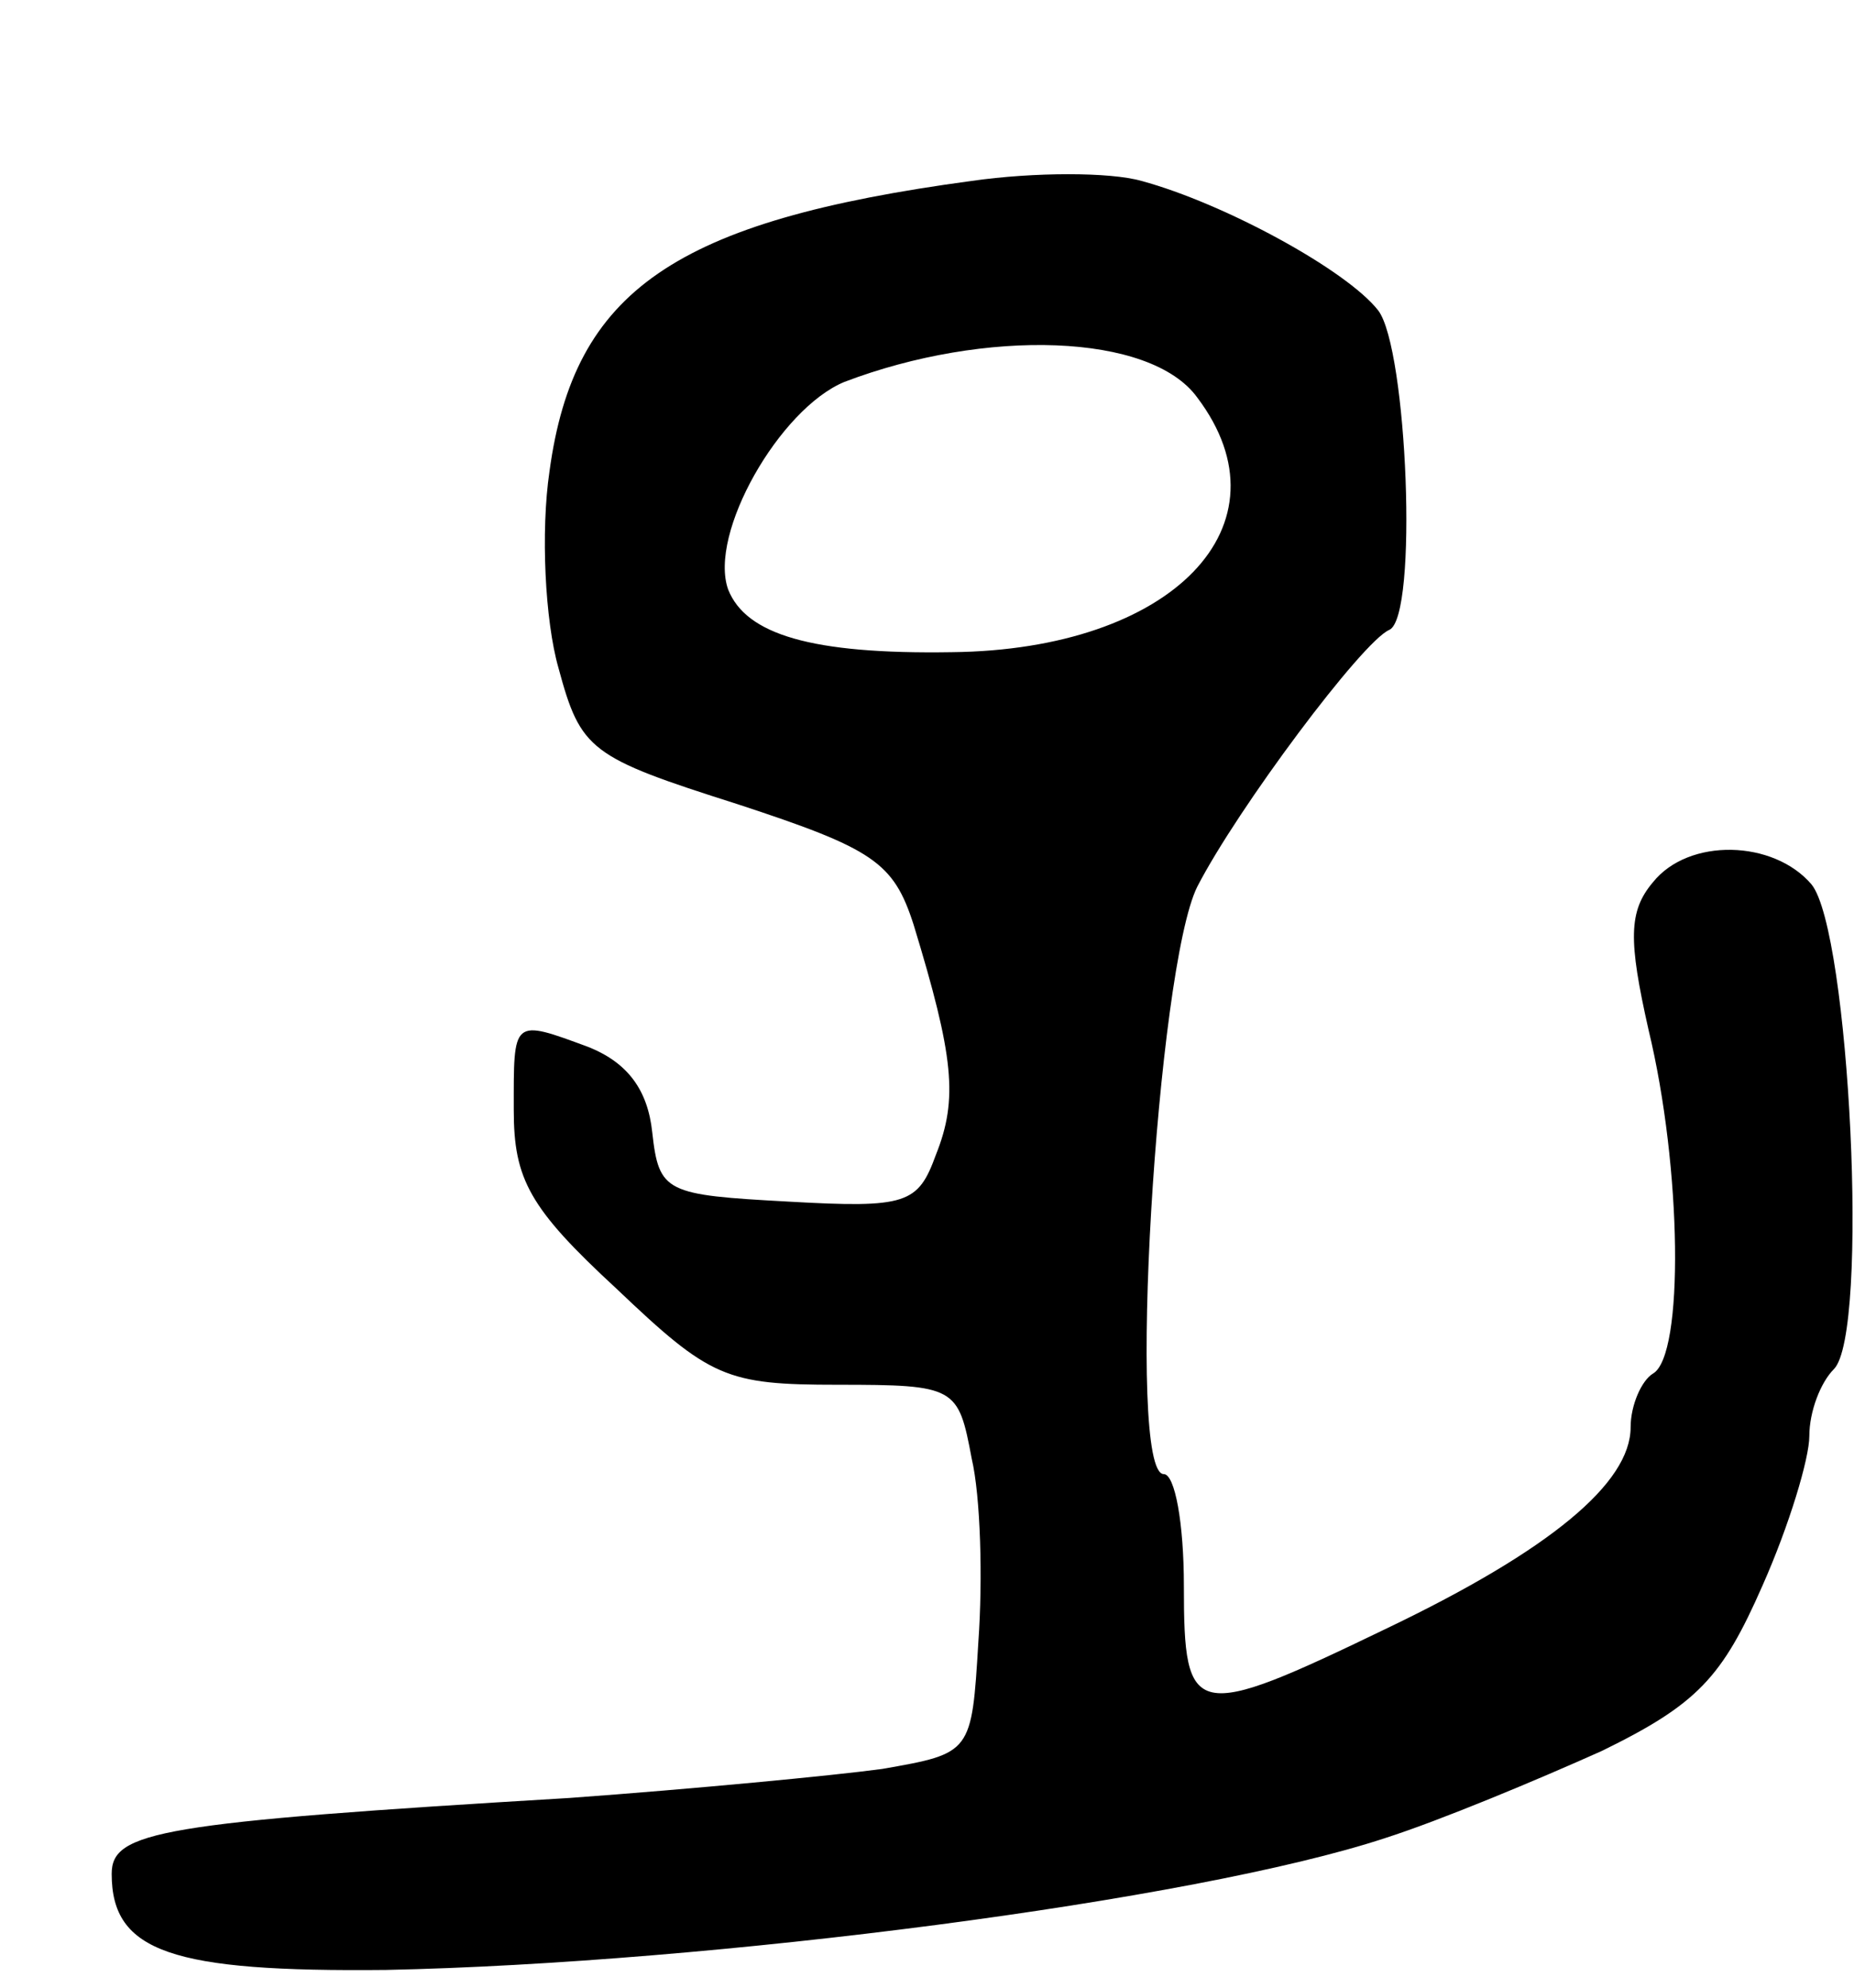 <svg version="1.0" xmlns="http://www.w3.org/2000/svg"
 width="83pt" height="89pt" viewBox="0 0 83 89"
 preserveAspectRatio="xMidYMid meet">
<g transform="translate(0,89) scale(0.1,-0.1)"
fill="#000000" stroke="none">
<path d="M435 809 c-133 -18 -178 -49 -189 -130 -4 -27 -2 -67 4 -88 10 -37
14 -40 80 -61 61 -20 70 -26 79 -54 18 -59 20 -78 10 -103 -8 -22 -13 -24 -66
-21 -55 3 -58 4 -61 31 -2 19 -11 31 -28 38 -35 13 -34 13 -34 -28 0 -31 7
-44 46 -80 42 -40 49 -43 99 -43 53 0 54 -1 60 -33 4 -17 5 -54 3 -82 -3 -50
-3 -50 -43 -57 -22 -3 -85 -9 -140 -13 -184 -11 -205 -15 -205 -34 0 -35 27
-44 123 -43 145 3 362 31 447 59 25 8 68 26 97 39 43 21 54 33 72 74 12 27 21
57 21 67 0 11 5 24 11 30 16 16 7 196 -10 217 -17 20 -55 21 -71 1 -11 -13
-11 -26 -2 -66 15 -62 16 -146 2 -154 -5 -3 -10 -14 -10 -24 0 -25 -36 -55
-109 -90 -87 -42 -91 -41 -91 19 0 28 -4 50 -9 50 -17 0 -3 227 15 263 18 35
74 110 86 115 13 6 8 126 -5 143 -14 18 -69 48 -106 58 -14 4 -48 4 -76 0z
m101 -97 c43 -57 -11 -113 -110 -114 -63 -1 -92 8 -100 28 -9 25 23 81 52 93
63 24 137 22 158 -7z"/>
</g>
</svg>
